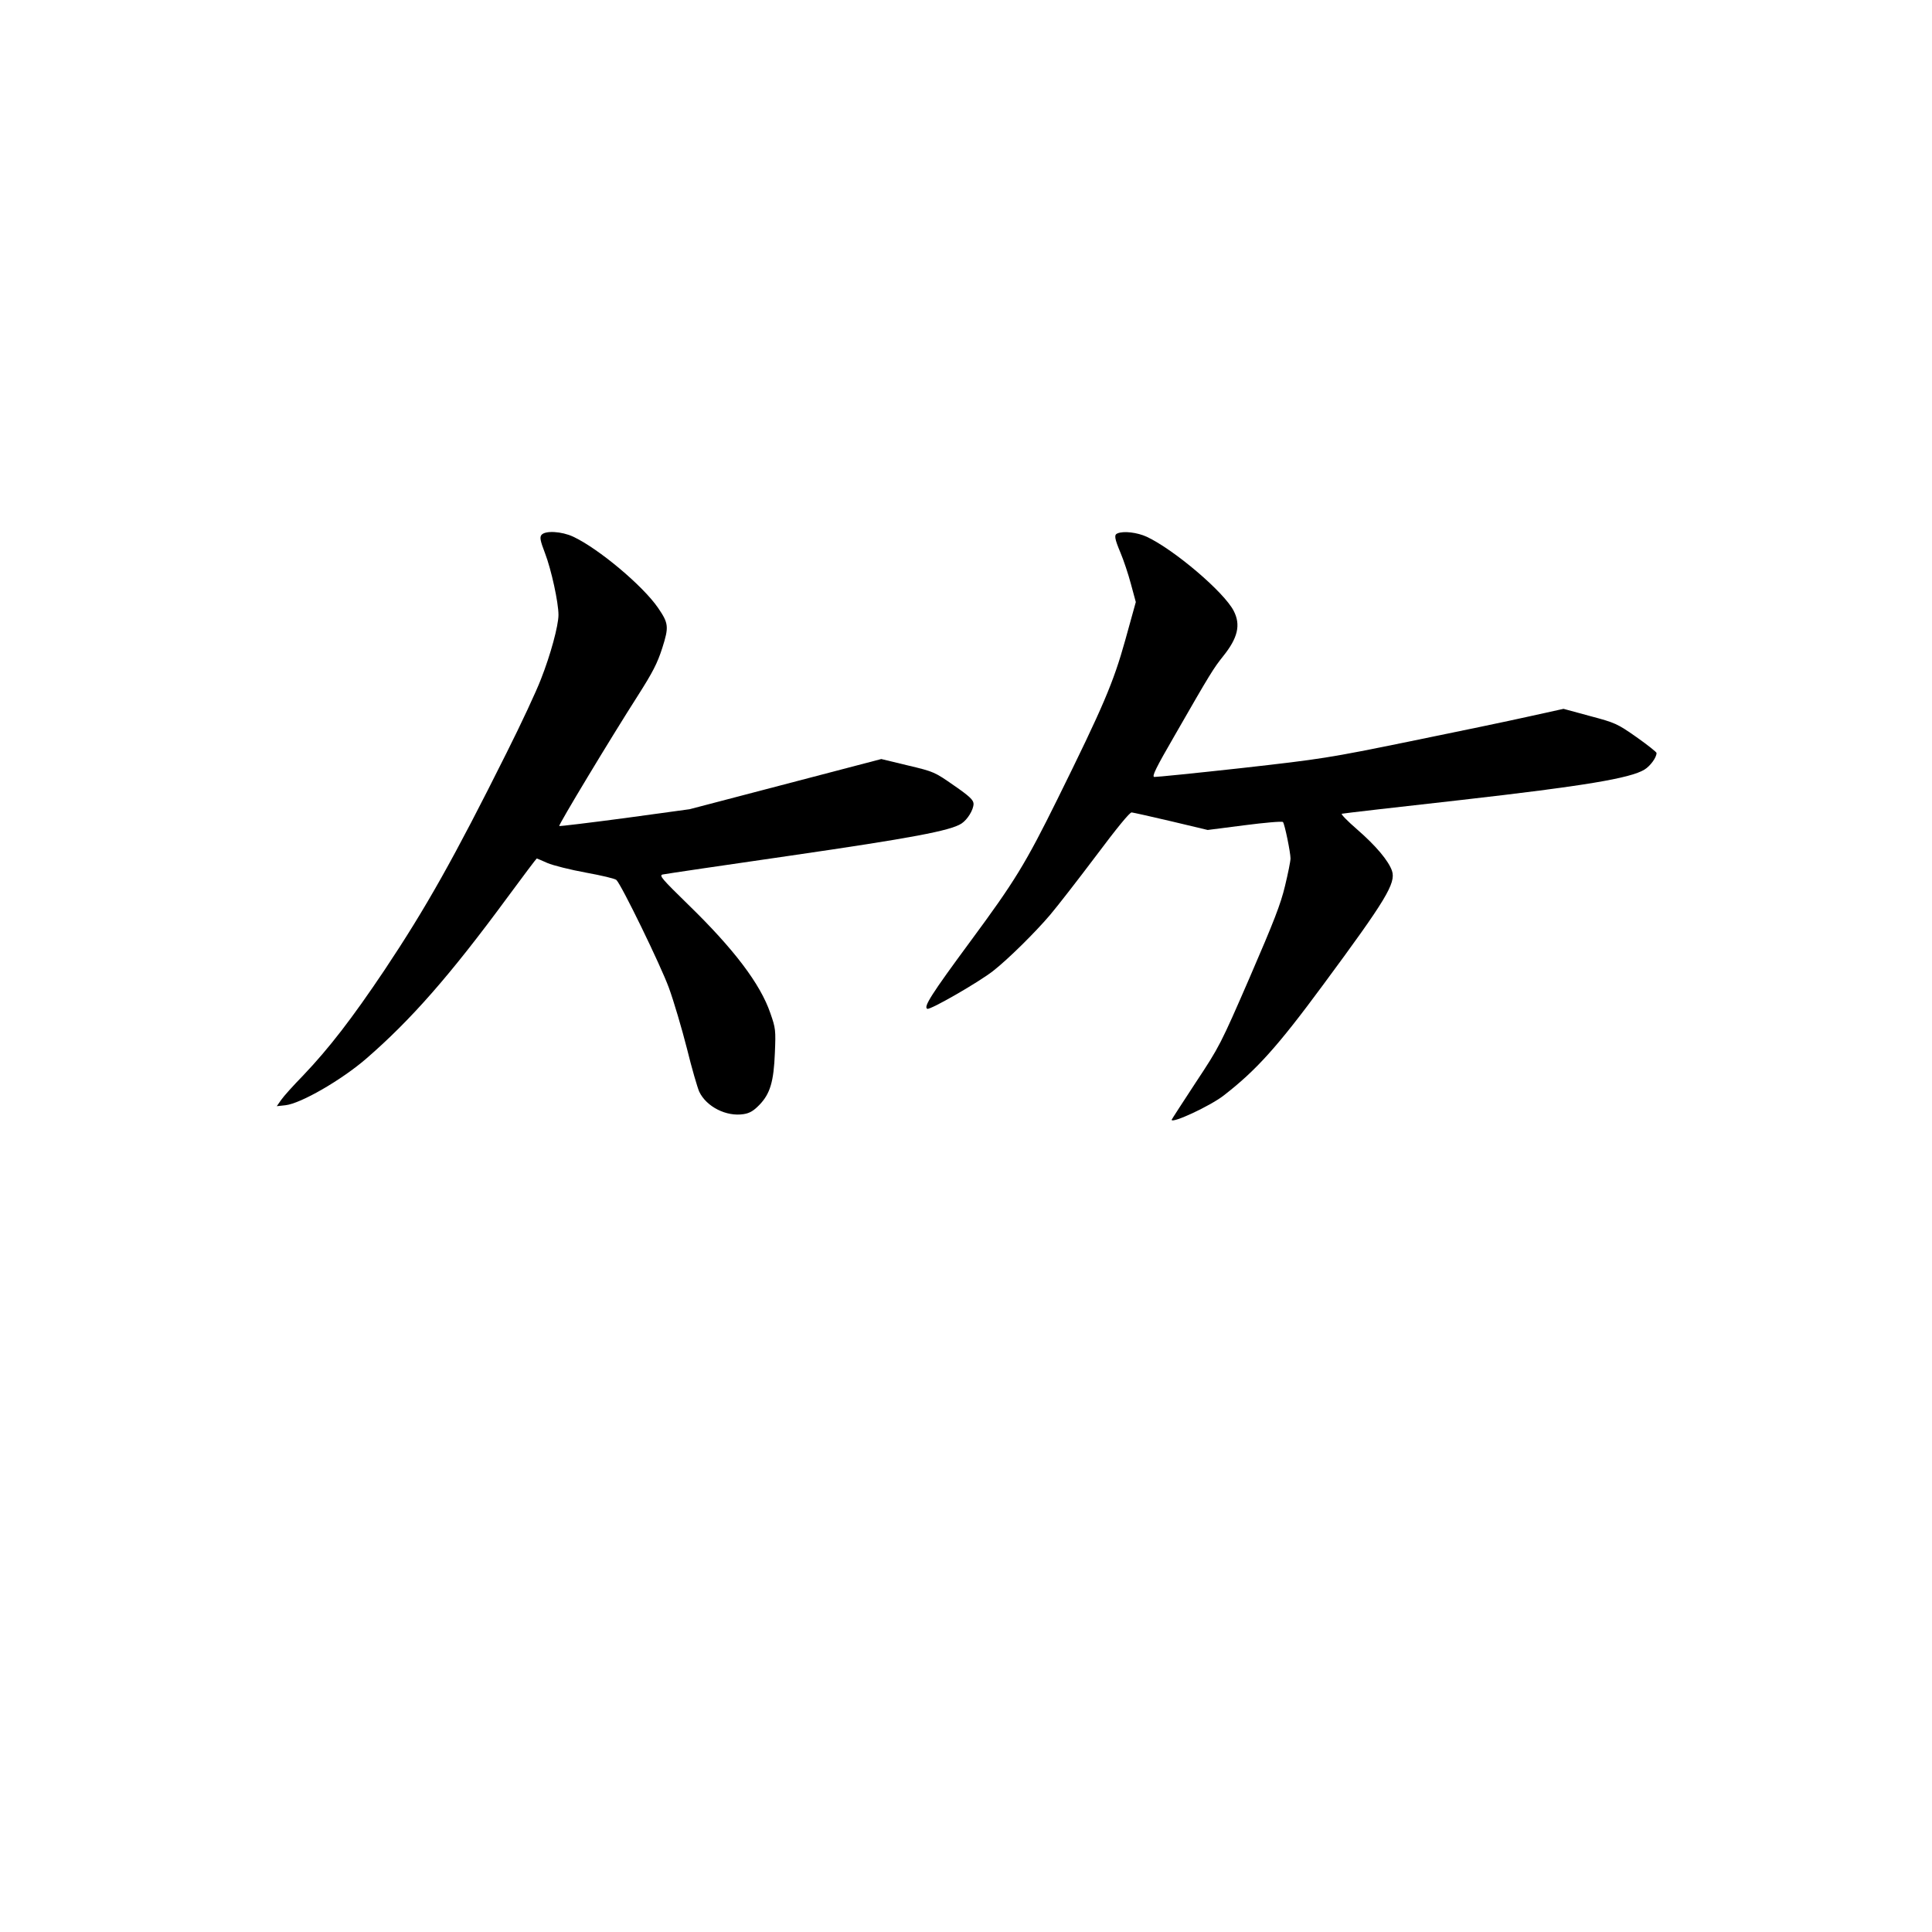 <?xml version="1.0" standalone="no"?>
<!DOCTYPE svg PUBLIC "-//W3C//DTD SVG 20010904//EN"
 "http://www.w3.org/TR/2001/REC-SVG-20010904/DTD/svg10.dtd">
<svg version="1.0" xmlns="http://www.w3.org/2000/svg"
 width="1024pt" height="1024pt" viewBox="0 0 1024 1024"
 preserveAspectRatio="xMidYMid meet">
<g transform="translate(0,1024) scale(0.1,-0.1)"
fill="#000000" stroke="none">
<path d="M2870 7405 c-10 -13 -7 -30 19 -98 33 -86 71 -260 71 -326 0 -57 -42
-212 -93 -341 -24 -63 -106 -239 -182 -390 -279 -559 -428 -823 -646 -1150
-173 -258 -294 -415 -433 -561 -51 -52 -103 -110 -116 -129 l-23 -33 46 5 c81
9 296 133 427 246 238 206 446 443 749 855 84 114 154 207 156 207 1 0 27 -11
56 -24 30 -13 122 -36 204 -51 83 -15 155 -32 162 -39 27 -26 234 -451 278
-571 26 -71 69 -217 96 -323 26 -106 56 -208 65 -228 38 -80 144 -134 236
-119 32 5 53 18 83 49 57 59 76 123 82 276 5 120 4 130 -24 210 -53 155 -193
340 -437 577 -137 134 -154 153 -134 158 13 3 318 48 678 100 640 93 848 132
906 170 32 21 64 73 64 105 -1 20 -20 39 -104 97 -102 71 -105 73 -244 106
l-141 34 -508 -133 -508 -133 -343 -47 c-189 -25 -345 -44 -348 -42 -5 5 269
460 418 693 77 121 102 169 128 250 36 113 34 131 -22 213 -81 118 -316 315
-451 378 -61 28 -147 33 -167 9z"/>
<path d="M5923 7413 c-19 -7 -16 -27 16 -103 16 -38 41 -112 55 -165 l26 -96
-56 -202 c-63 -226 -117 -352 -359 -842 -170 -344 -228 -438 -460 -752 -209
-283 -252 -351 -230 -360 17 -6 274 142 349 201 79 62 221 202 301 296 40 47
150 189 245 315 110 147 178 230 188 229 9 -1 104 -22 210 -47 l193 -46 195
25 c108 14 200 22 204 17 9 -10 40 -161 40 -193 0 -14 -13 -79 -29 -145 -23
-97 -59 -189 -187 -485 -155 -357 -161 -368 -286 -557 -70 -107 -128 -196
-128 -198 0 -22 204 73 275 128 173 134 285 258 527 586 335 453 387 540 366
605 -18 53 -85 133 -184 219 -52 45 -89 83 -82 84 7 2 292 35 633 73 651 74
896 115 971 161 31 19 64 64 64 88 0 5 -48 43 -106 84 -103 72 -112 76 -247
112 l-140 38 -186 -41 c-102 -23 -386 -82 -631 -132 -426 -87 -464 -93 -890
-141 -245 -27 -453 -48 -462 -47 -14 2 8 47 107 218 191 333 207 358 258 422
78 97 94 166 56 240 -51 100 -316 325 -461 393 -50 23 -123 32 -155 18z"/>
</g>
</svg>
